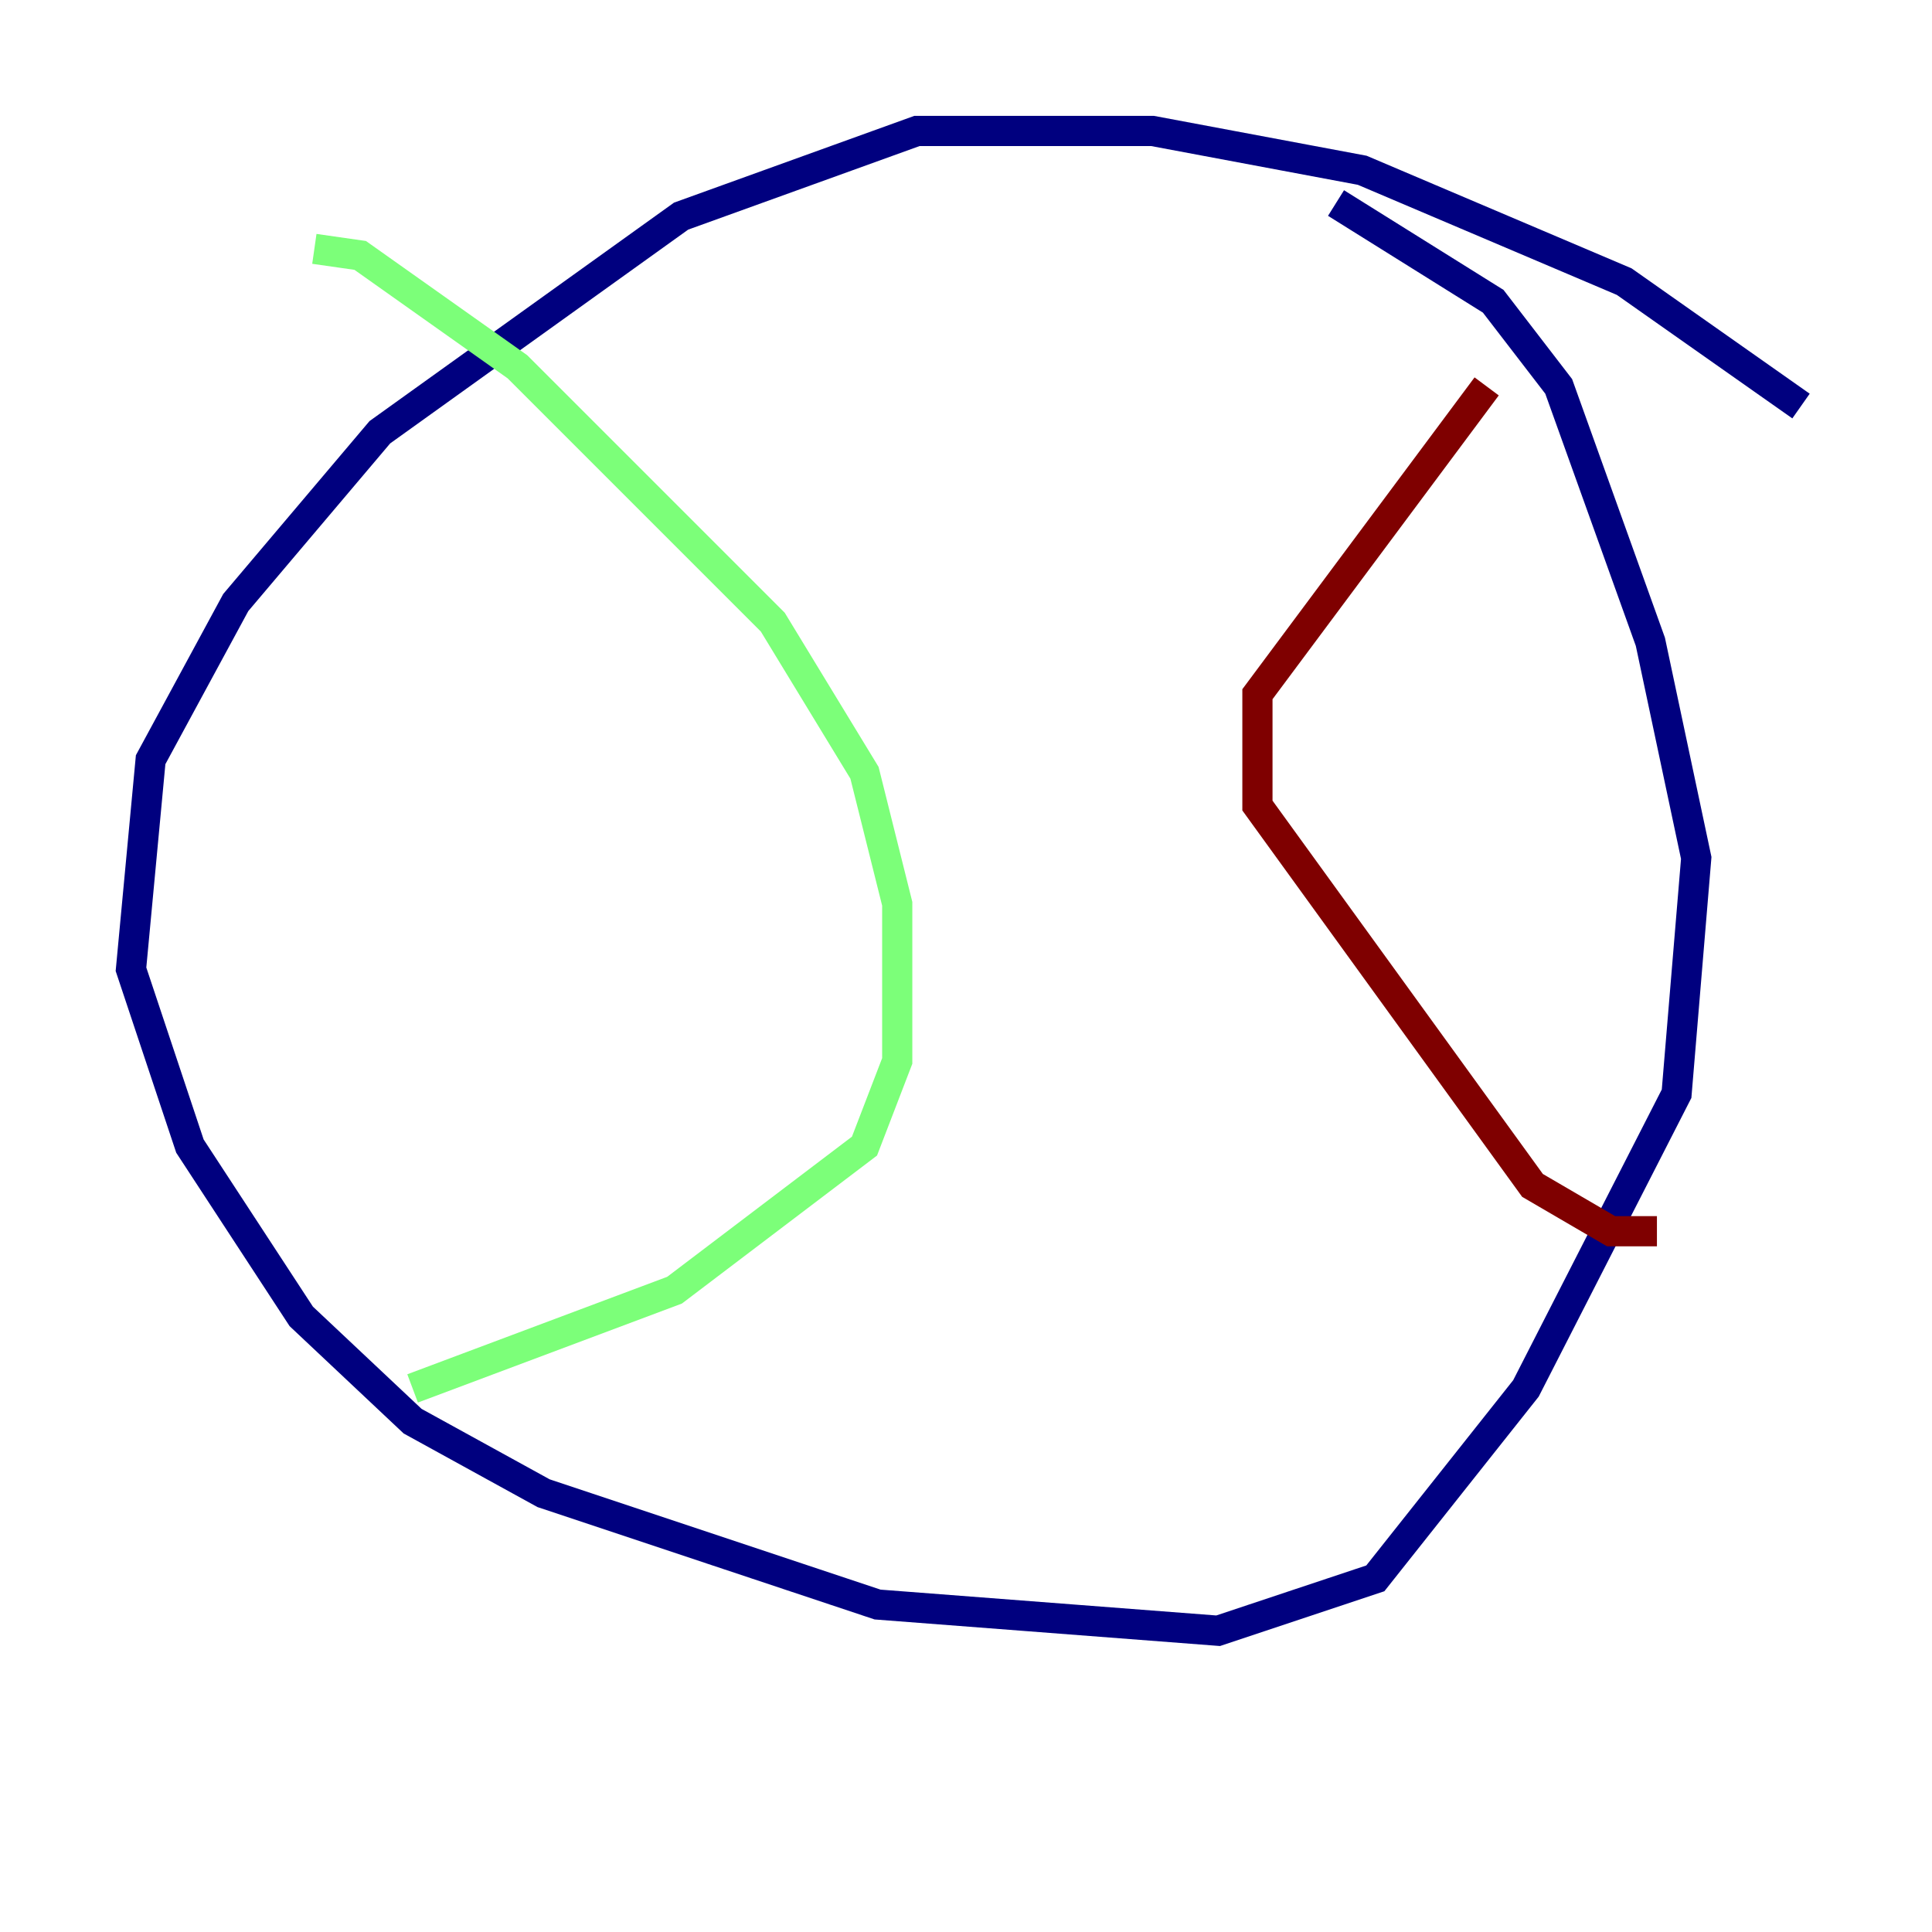<?xml version="1.0" encoding="utf-8" ?>
<svg baseProfile="tiny" height="128" version="1.2" viewBox="0,0,128,128" width="128" xmlns="http://www.w3.org/2000/svg" xmlns:ev="http://www.w3.org/2001/xml-events" xmlns:xlink="http://www.w3.org/1999/xlink"><defs /><polyline fill="none" points="119.322,26.902 107.607,18.658 90.251,11.281 76.366,8.678 60.746,8.678 45.125,14.319 25.166,28.637 15.62,39.919 9.98,50.332 8.678,64.217 12.583,75.932 19.959,87.214 27.336,94.156 36.014,98.929 58.142,106.305 80.705,108.041 91.119,104.57 101.098,91.986 111.078,72.461 112.38,56.841 109.342,42.522 103.268,25.6 98.929,19.959 88.515,13.451" stroke="#00007f" stroke-width="2" /><polyline fill="none" points="20.827,16.488 23.864,16.922 34.278,24.298 51.2,41.22 57.275,51.2 59.444,59.878 59.444,70.291 57.275,75.932 44.691,85.478 27.336,91.986" stroke="#7cff79" stroke-width="2" /><polyline fill="none" points="98.495,25.6 83.308,45.993 83.308,53.37 101.532,78.536 106.739,81.573 109.776,81.573" stroke="#7f0000" stroke-width="2" /></svg>